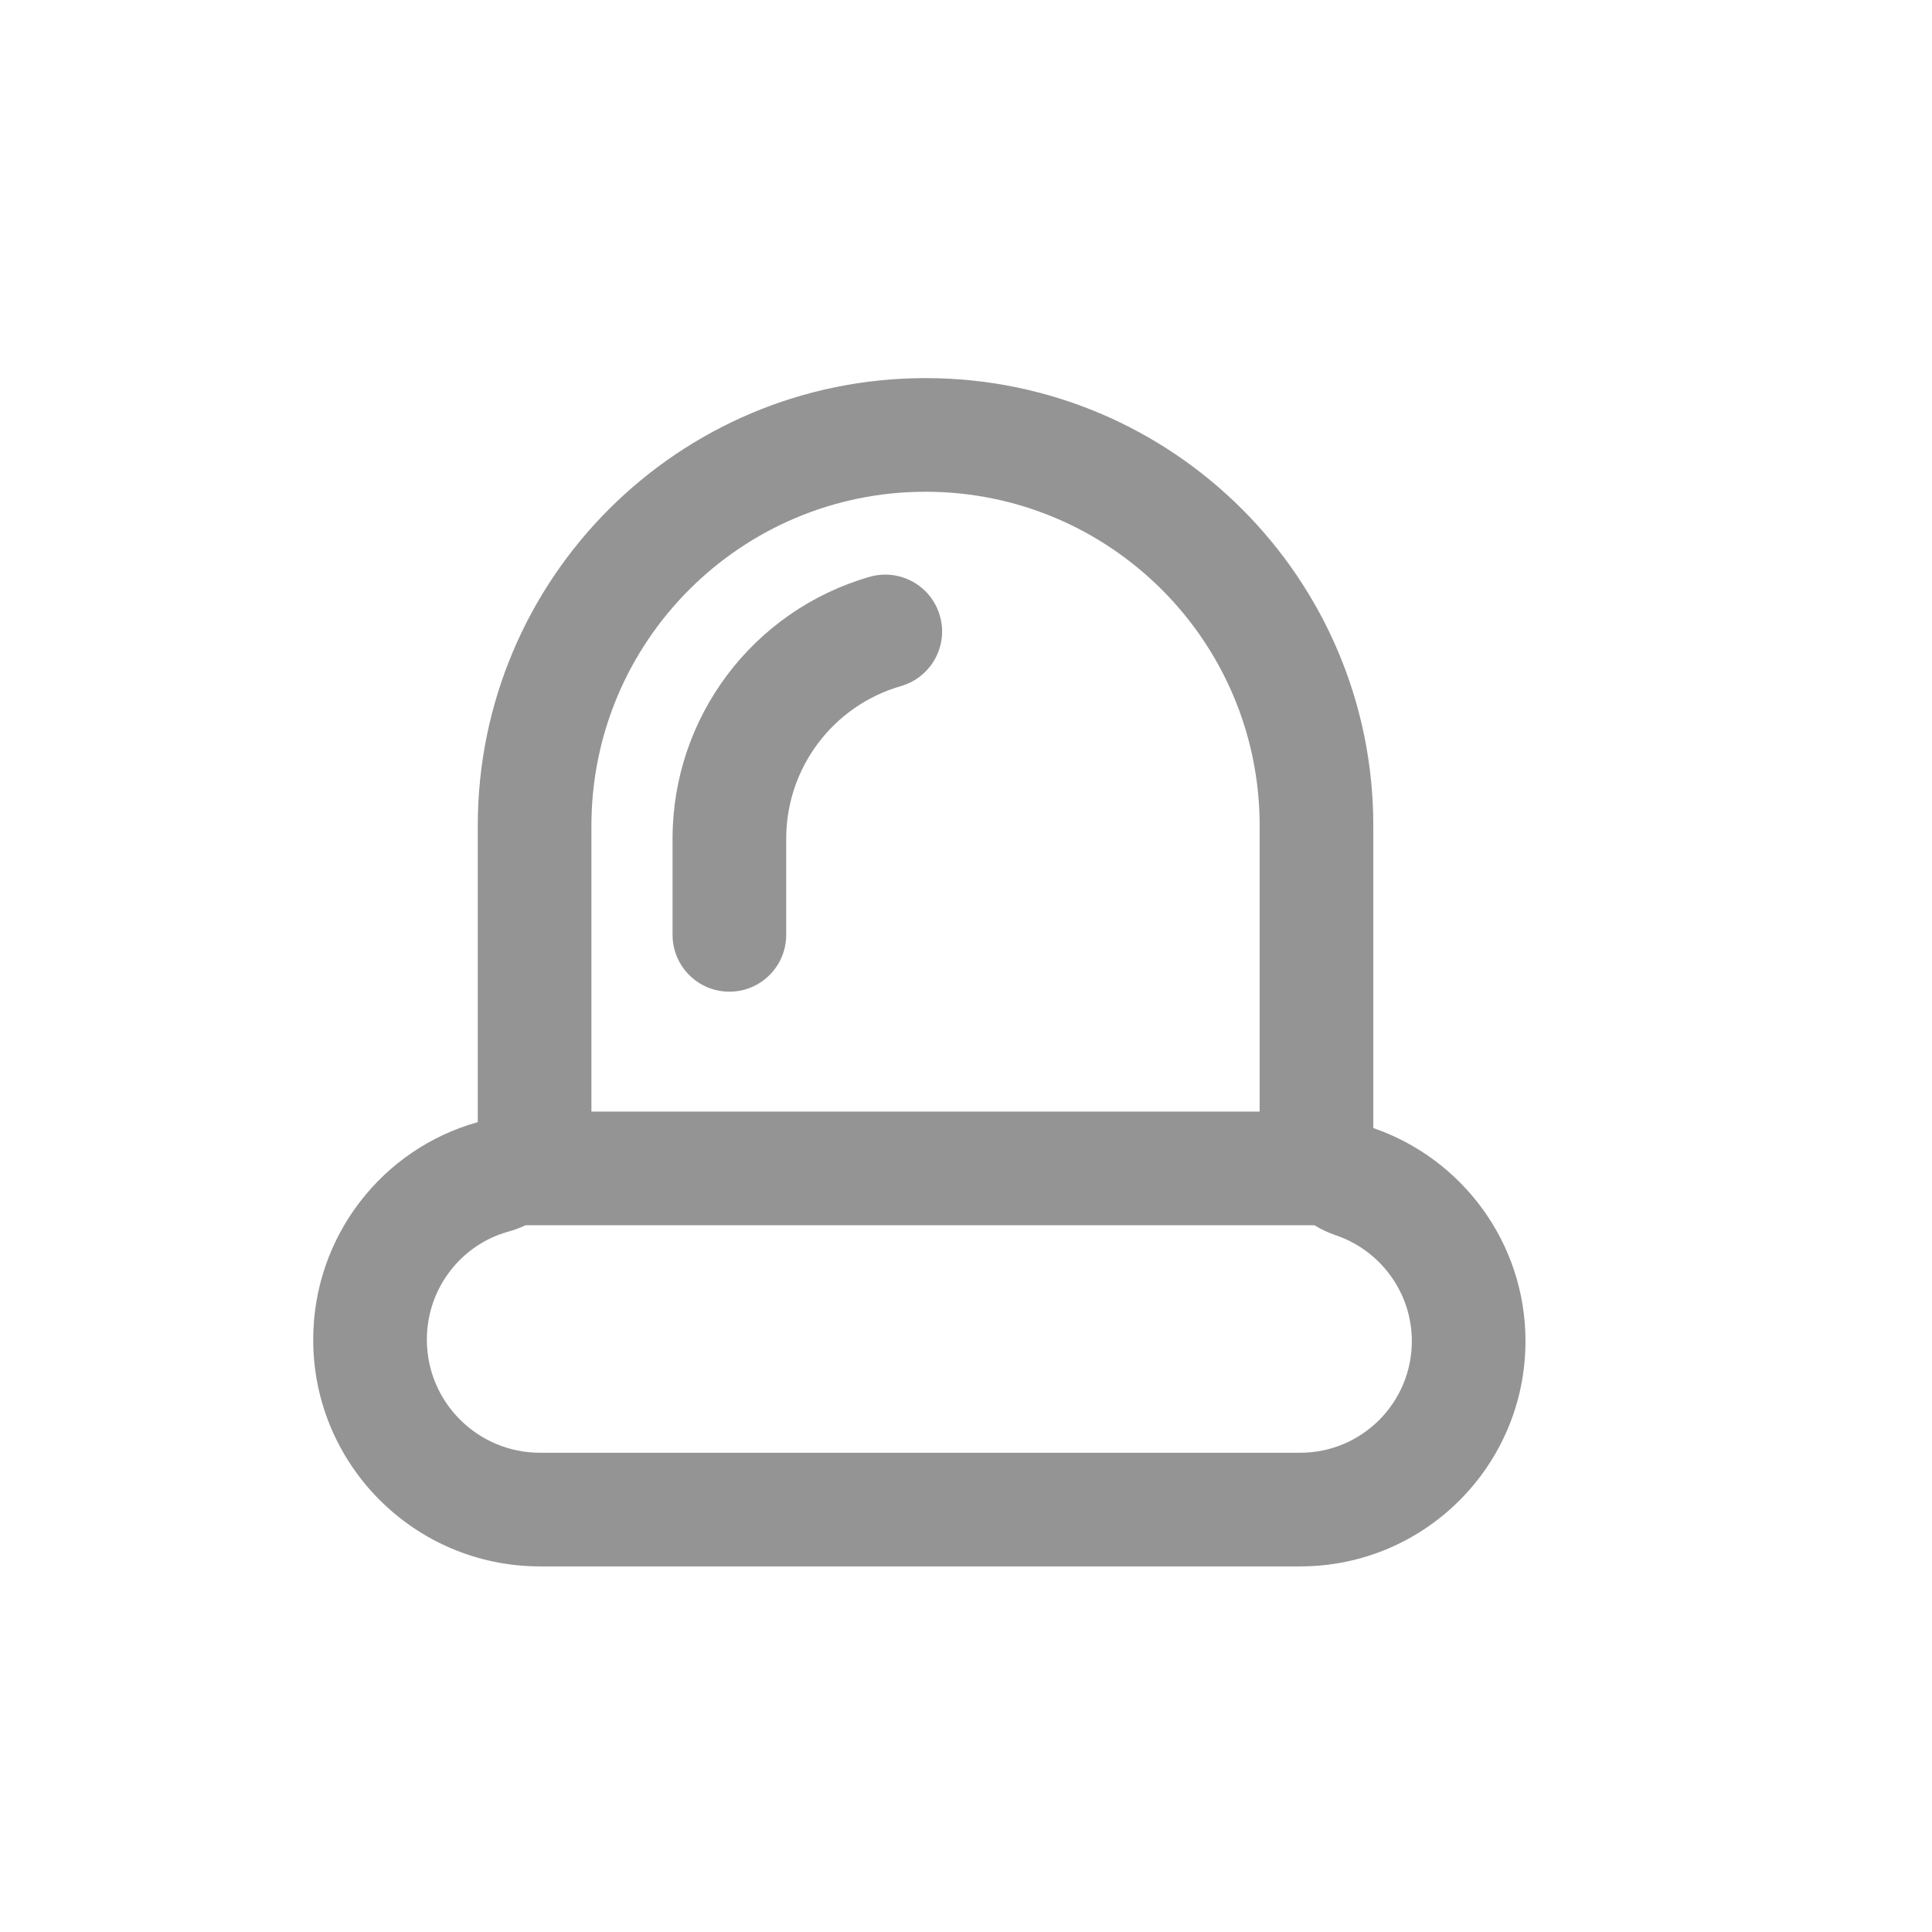 <svg width="17" height="17" viewBox="0 0 17 17" fill="none" xmlns="http://www.w3.org/2000/svg">
<path d="M7.928 6.037C8.193 5.96 8.347 5.683 8.27 5.418C8.194 5.153 7.917 4.999 7.651 5.076C6.625 5.372 5.918 6.311 5.918 7.379V8.226C5.918 8.502 6.142 8.726 6.418 8.726C6.694 8.726 6.918 8.502 6.918 8.226V7.379C6.918 6.757 7.33 6.209 7.928 6.037Z" fill="#949494"/>
<path fill-rule="evenodd" clip-rule="evenodd" d="M11.441 13.783L4.752 13.783C3.65 13.783 2.756 12.89 2.756 11.788C2.756 10.878 3.366 10.107 4.204 9.874V7.266C4.204 5.091 5.968 3.327 8.144 3.327C10.32 3.327 12.084 5.091 12.084 7.266V9.926C12.863 10.194 13.423 10.933 13.423 11.801C13.423 12.896 12.535 13.783 11.441 13.783ZM4.471 10.838C4.524 10.823 4.576 10.804 4.625 10.781L11.566 10.781C11.626 10.818 11.69 10.848 11.759 10.871C12.147 11.005 12.423 11.373 12.423 11.801C12.423 12.343 11.983 12.783 11.441 12.783L4.752 12.783C4.202 12.783 3.756 12.337 3.756 11.788C3.756 11.334 4.06 10.952 4.471 10.838ZM11.084 7.266V9.781L5.204 9.781V7.266C5.204 5.643 6.52 4.327 8.144 4.327C9.767 4.327 11.084 5.643 11.084 7.266Z" fill="#949494"/>
</svg>
